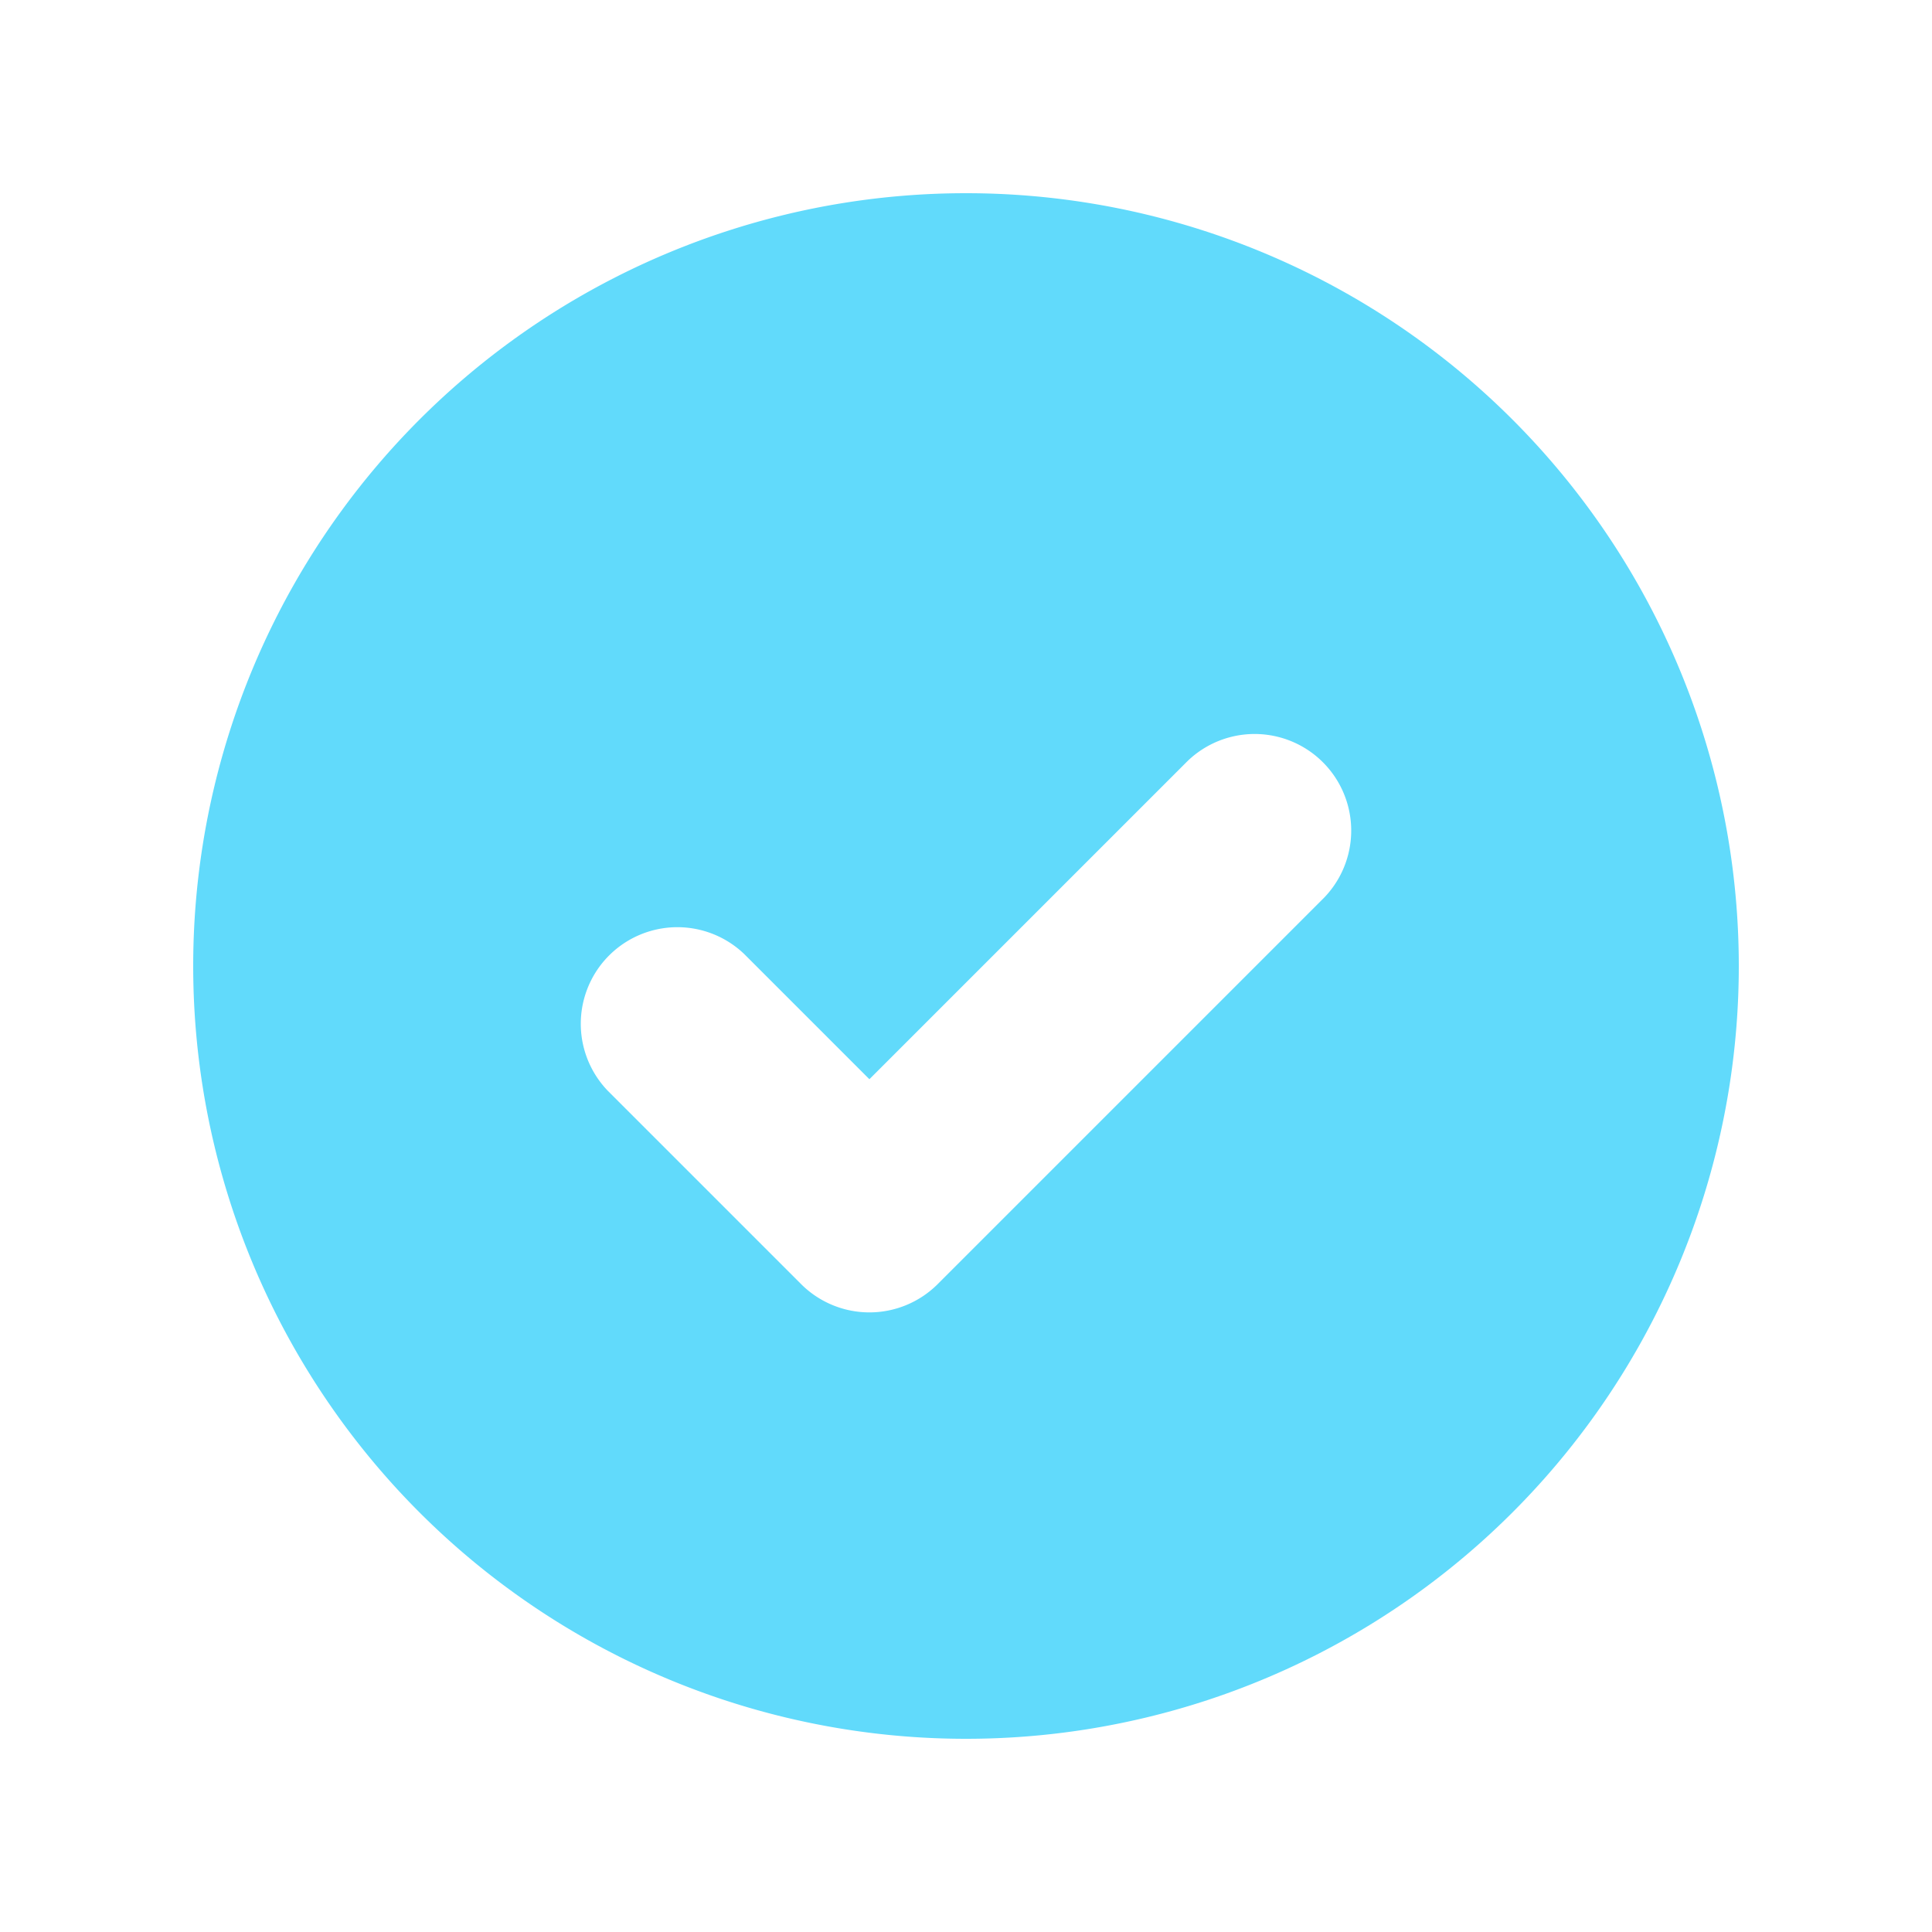 <svg viewBox="0 0 20 20" xmlns="http://www.w3.org/2000/svg">
    <path fill="#61DAFB" fill-rule="evenodd"
        d="M10 18a8 8 0 100-16 8 8 0 000 16zm3.707-8.707a1 1 0 00-1.414-1.414L9 11.172l-1.293-1.293a1 1 0 00-1.414 1.414l2 2a1 1 0 001.414 0l4-4z"
        clip-rule="evenodd" />
</svg>